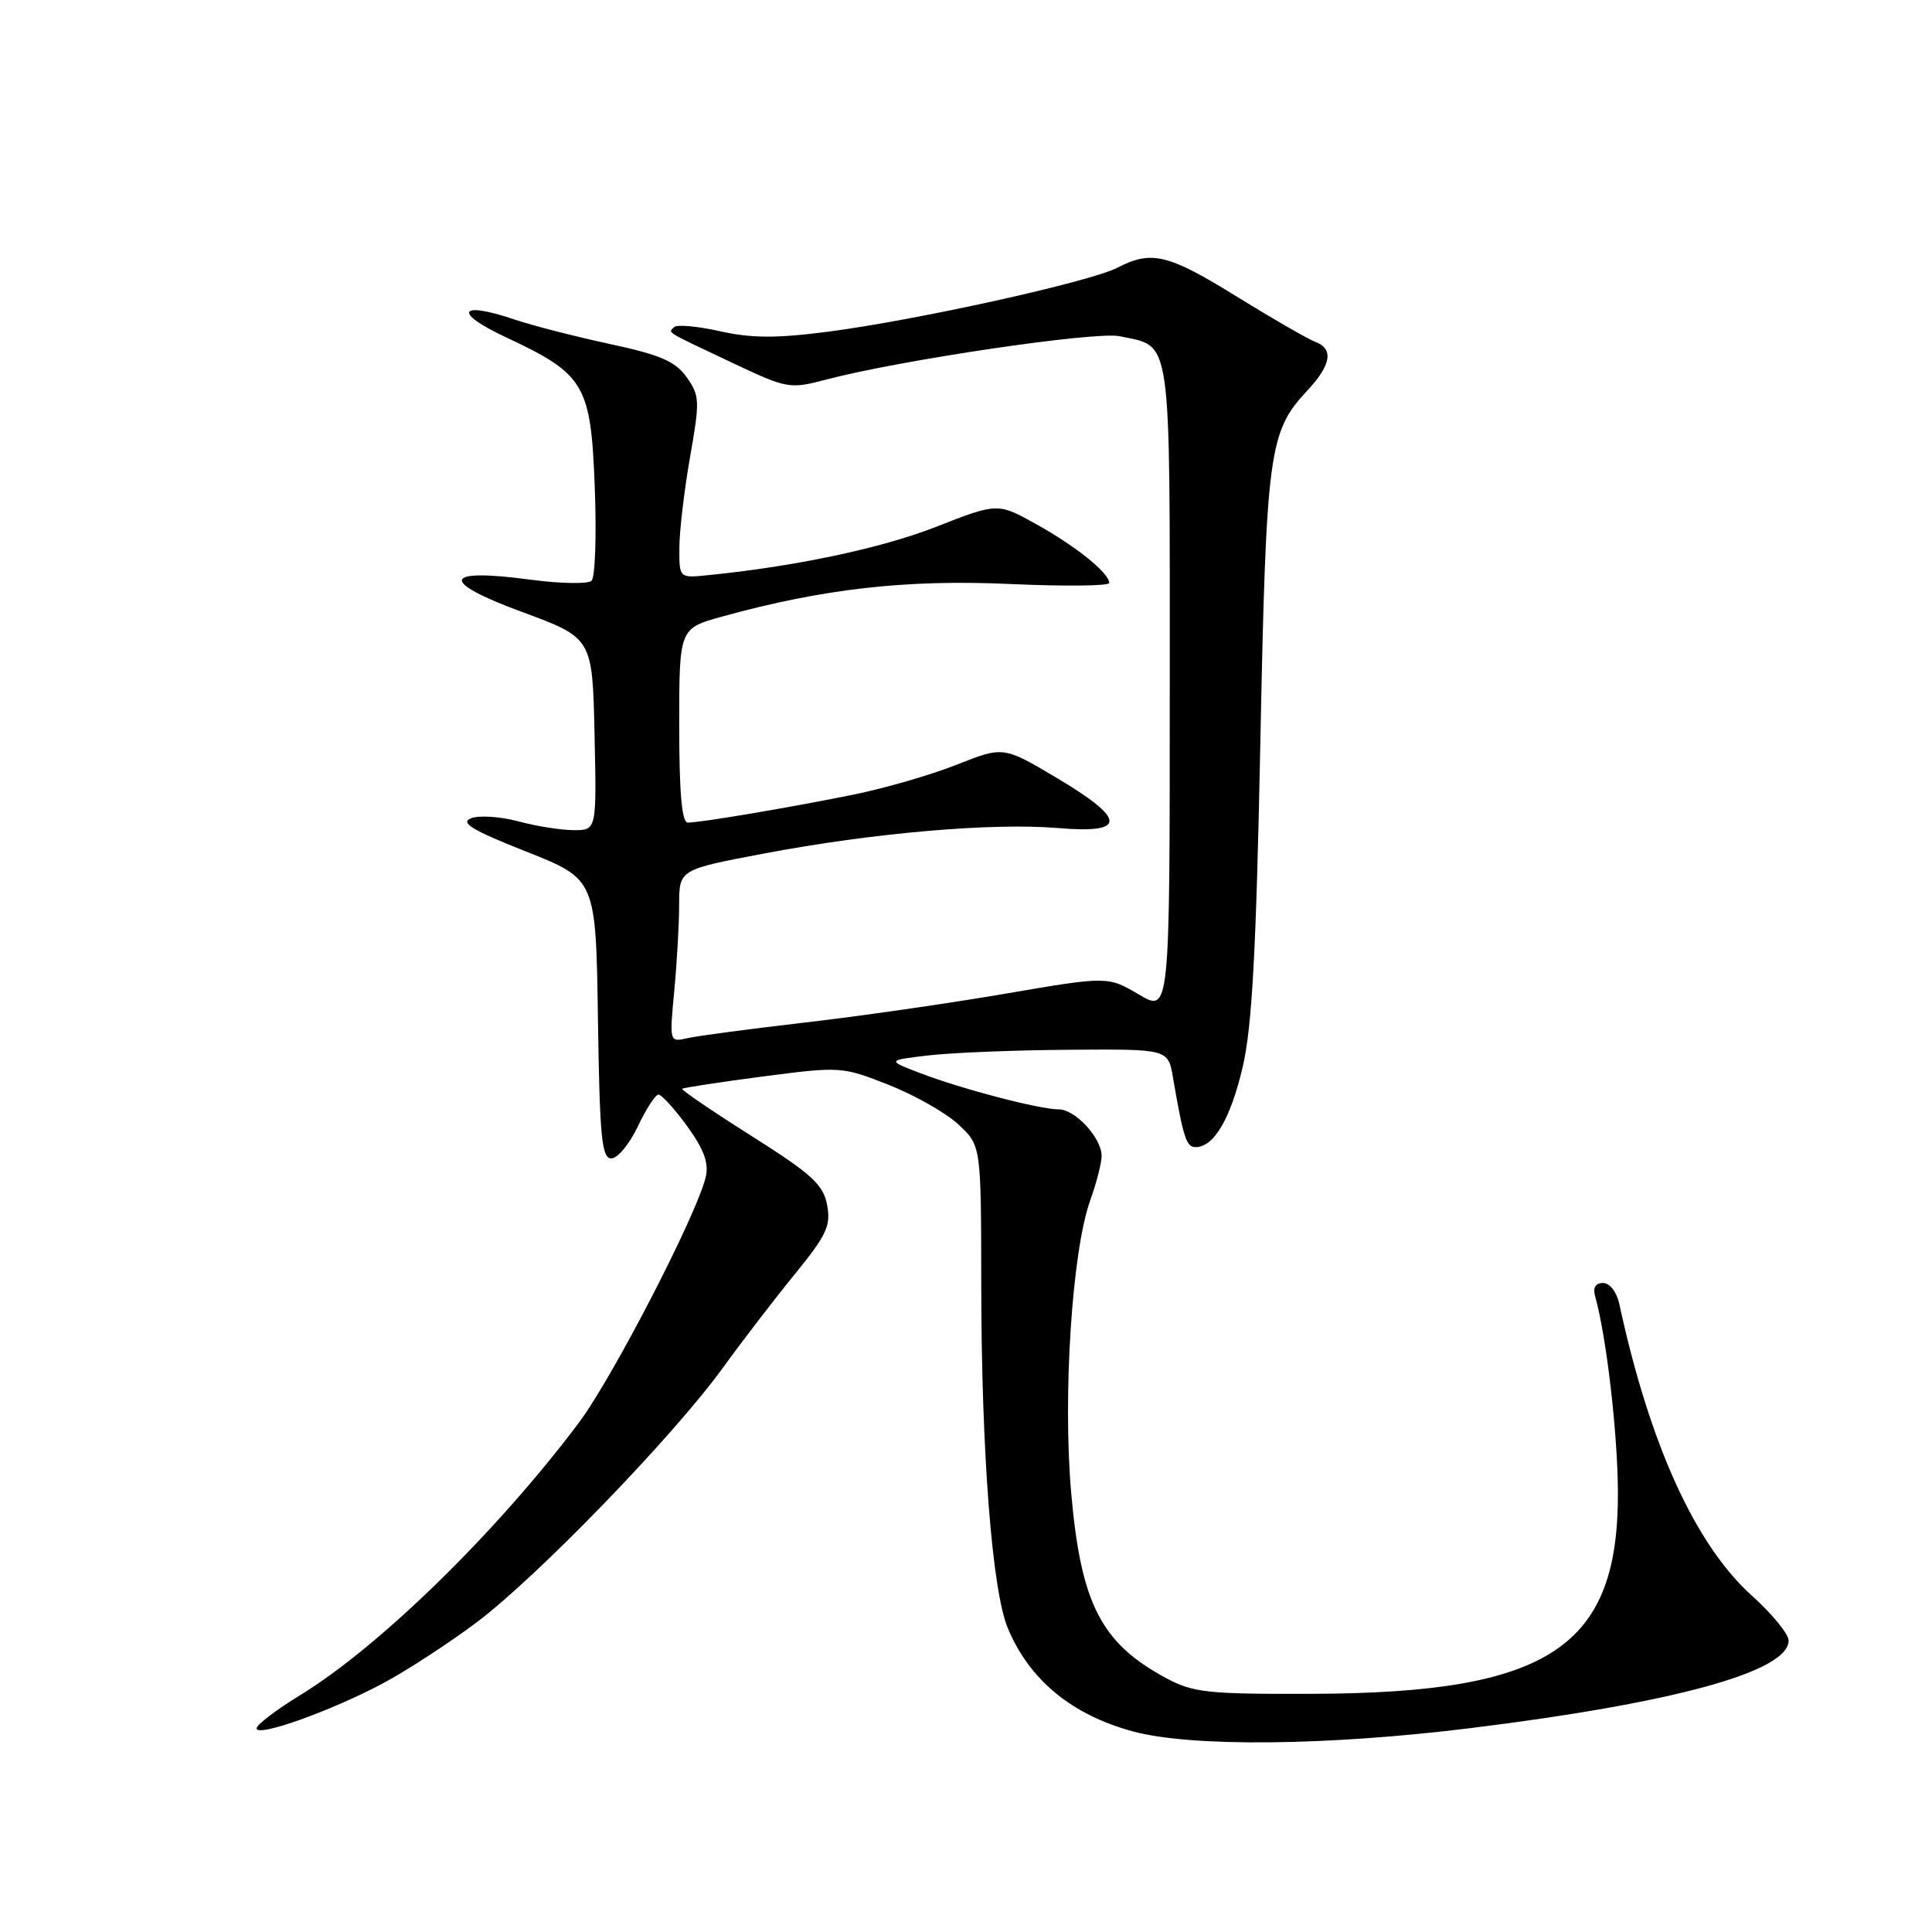 <?xml version="1.0" encoding="UTF-8" standalone="no"?>
<!DOCTYPE svg PUBLIC "-//W3C//DTD SVG 1.1//EN" "http://www.w3.org/Graphics/SVG/1.1/DTD/svg11.dtd" >
<svg xmlns="http://www.w3.org/2000/svg" xmlns:xlink="http://www.w3.org/1999/xlink" version="1.1" viewBox="0 0 256 256">
 <g >
 <path fill="currentColor"
d=" M 194.97 228.97 C 221.96 225.63 237.00 221.48 237.00 217.38 C 237.00 216.52 234.81 213.84 232.14 211.44 C 224.62 204.67 218.59 191.40 214.56 172.75 C 214.22 171.19 213.29 170.00 212.41 170.00 C 211.42 170.00 211.04 170.62 211.36 171.75 C 212.84 177.01 214.32 189.62 214.38 197.50 C 214.53 218.23 205.38 224.33 174.00 224.44 C 159.98 224.49 158.12 224.29 154.50 222.35 C 145.90 217.72 143.23 212.51 141.94 197.84 C 140.81 184.97 142.05 165.84 144.44 159.12 C 145.30 156.72 145.99 154.02 145.97 153.12 C 145.92 150.73 142.46 147.00 140.30 147.00 C 137.76 147.00 127.53 144.33 122.00 142.22 C 117.50 140.50 117.50 140.50 123.00 139.85 C 126.03 139.49 134.41 139.15 141.64 139.10 C 154.78 139.00 154.78 139.00 155.42 142.75 C 156.80 150.78 157.20 152.00 158.42 152.00 C 160.85 152.00 163.05 148.25 164.66 141.40 C 165.90 136.10 166.45 126.13 167.00 98.50 C 167.78 59.76 168.11 57.23 173.20 51.78 C 176.41 48.34 176.76 46.22 174.25 45.28 C 173.29 44.92 168.64 42.24 163.91 39.32 C 154.78 33.66 152.58 33.13 148.04 35.48 C 144.43 37.35 121.30 42.46 109.65 43.96 C 102.86 44.84 99.55 44.82 95.40 43.89 C 92.42 43.22 89.69 42.98 89.33 43.34 C 88.53 44.14 87.91 43.76 97.00 48.06 C 104.33 51.52 104.61 51.57 109.50 50.29 C 119.32 47.70 145.19 43.88 148.35 44.55 C 155.35 46.04 155.00 43.59 155.00 91.26 C 155.00 134.20 155.00 134.20 150.89 131.77 C 146.78 129.35 146.78 129.35 133.14 131.68 C 125.64 132.97 113.65 134.69 106.50 135.51 C 99.35 136.34 92.42 137.26 91.10 137.56 C 88.70 138.11 88.70 138.11 89.34 131.31 C 89.70 127.56 89.99 122.41 89.99 119.86 C 90.00 115.22 90.00 115.22 101.27 113.09 C 115.69 110.36 131.50 108.99 140.18 109.72 C 149.35 110.49 149.29 108.59 139.98 103.05 C 132.95 98.88 132.95 98.88 126.73 101.34 C 123.30 102.70 117.12 104.48 113.00 105.31 C 104.40 107.05 92.80 109.00 91.13 109.00 C 90.35 109.00 90.00 105.06 90.00 96.13 C 90.00 83.26 90.00 83.26 95.75 81.68 C 109.07 78.01 120.08 76.76 133.75 77.38 C 141.04 77.71 146.99 77.65 146.98 77.24 C 146.95 75.91 142.60 72.40 137.35 69.48 C 132.20 66.61 132.20 66.61 124.00 69.82 C 116.77 72.65 105.40 75.06 93.75 76.22 C 90.00 76.60 90.00 76.60 90.02 72.55 C 90.03 70.32 90.67 64.92 91.44 60.54 C 92.75 53.11 92.72 52.42 90.98 49.98 C 89.49 47.88 87.51 47.02 80.81 45.58 C 76.24 44.60 70.56 43.14 68.19 42.34 C 60.78 39.83 59.98 41.39 67.00 44.67 C 77.51 49.59 78.29 50.91 78.81 64.58 C 79.06 70.94 78.86 76.51 78.38 76.96 C 77.90 77.40 74.26 77.34 70.30 76.81 C 58.61 75.24 58.14 77.02 69.18 81.09 C 78.50 84.53 78.50 84.53 78.78 97.27 C 79.06 110.00 79.06 110.00 76.04 110.00 C 74.39 110.00 71.07 109.48 68.67 108.83 C 66.27 108.19 63.45 108.01 62.40 108.43 C 60.93 109.02 62.59 110.02 69.73 112.84 C 78.96 116.50 78.96 116.50 79.23 135.00 C 79.46 150.66 79.73 153.50 81.00 153.50 C 81.83 153.50 83.40 151.60 84.50 149.29 C 85.60 146.97 86.83 145.06 87.24 145.04 C 87.65 145.02 89.36 146.90 91.05 149.22 C 93.29 152.32 93.95 154.12 93.51 155.97 C 92.35 160.92 81.14 182.62 76.67 188.56 C 65.80 203.03 50.23 218.24 39.75 224.63 C 36.59 226.57 34.00 228.54 34.00 229.02 C 34.00 230.24 43.91 226.70 50.78 223.03 C 53.92 221.35 59.48 217.73 63.13 214.99 C 71.17 208.96 89.14 190.39 95.72 181.33 C 98.35 177.70 102.68 172.06 105.35 168.79 C 109.53 163.66 110.11 162.42 109.60 159.67 C 109.09 156.96 107.59 155.59 99.56 150.51 C 94.37 147.23 90.25 144.42 90.39 144.27 C 90.54 144.13 95.35 143.39 101.08 142.64 C 111.36 141.30 111.58 141.32 117.76 143.75 C 121.21 145.11 125.37 147.48 127.01 149.01 C 130.00 151.80 130.00 151.80 130.02 170.15 C 130.04 192.48 131.45 210.74 133.54 215.74 C 136.41 222.62 142.03 227.24 150.15 229.43 C 157.88 231.51 175.99 231.33 194.97 228.97 Z "/>
</g>
</svg>
